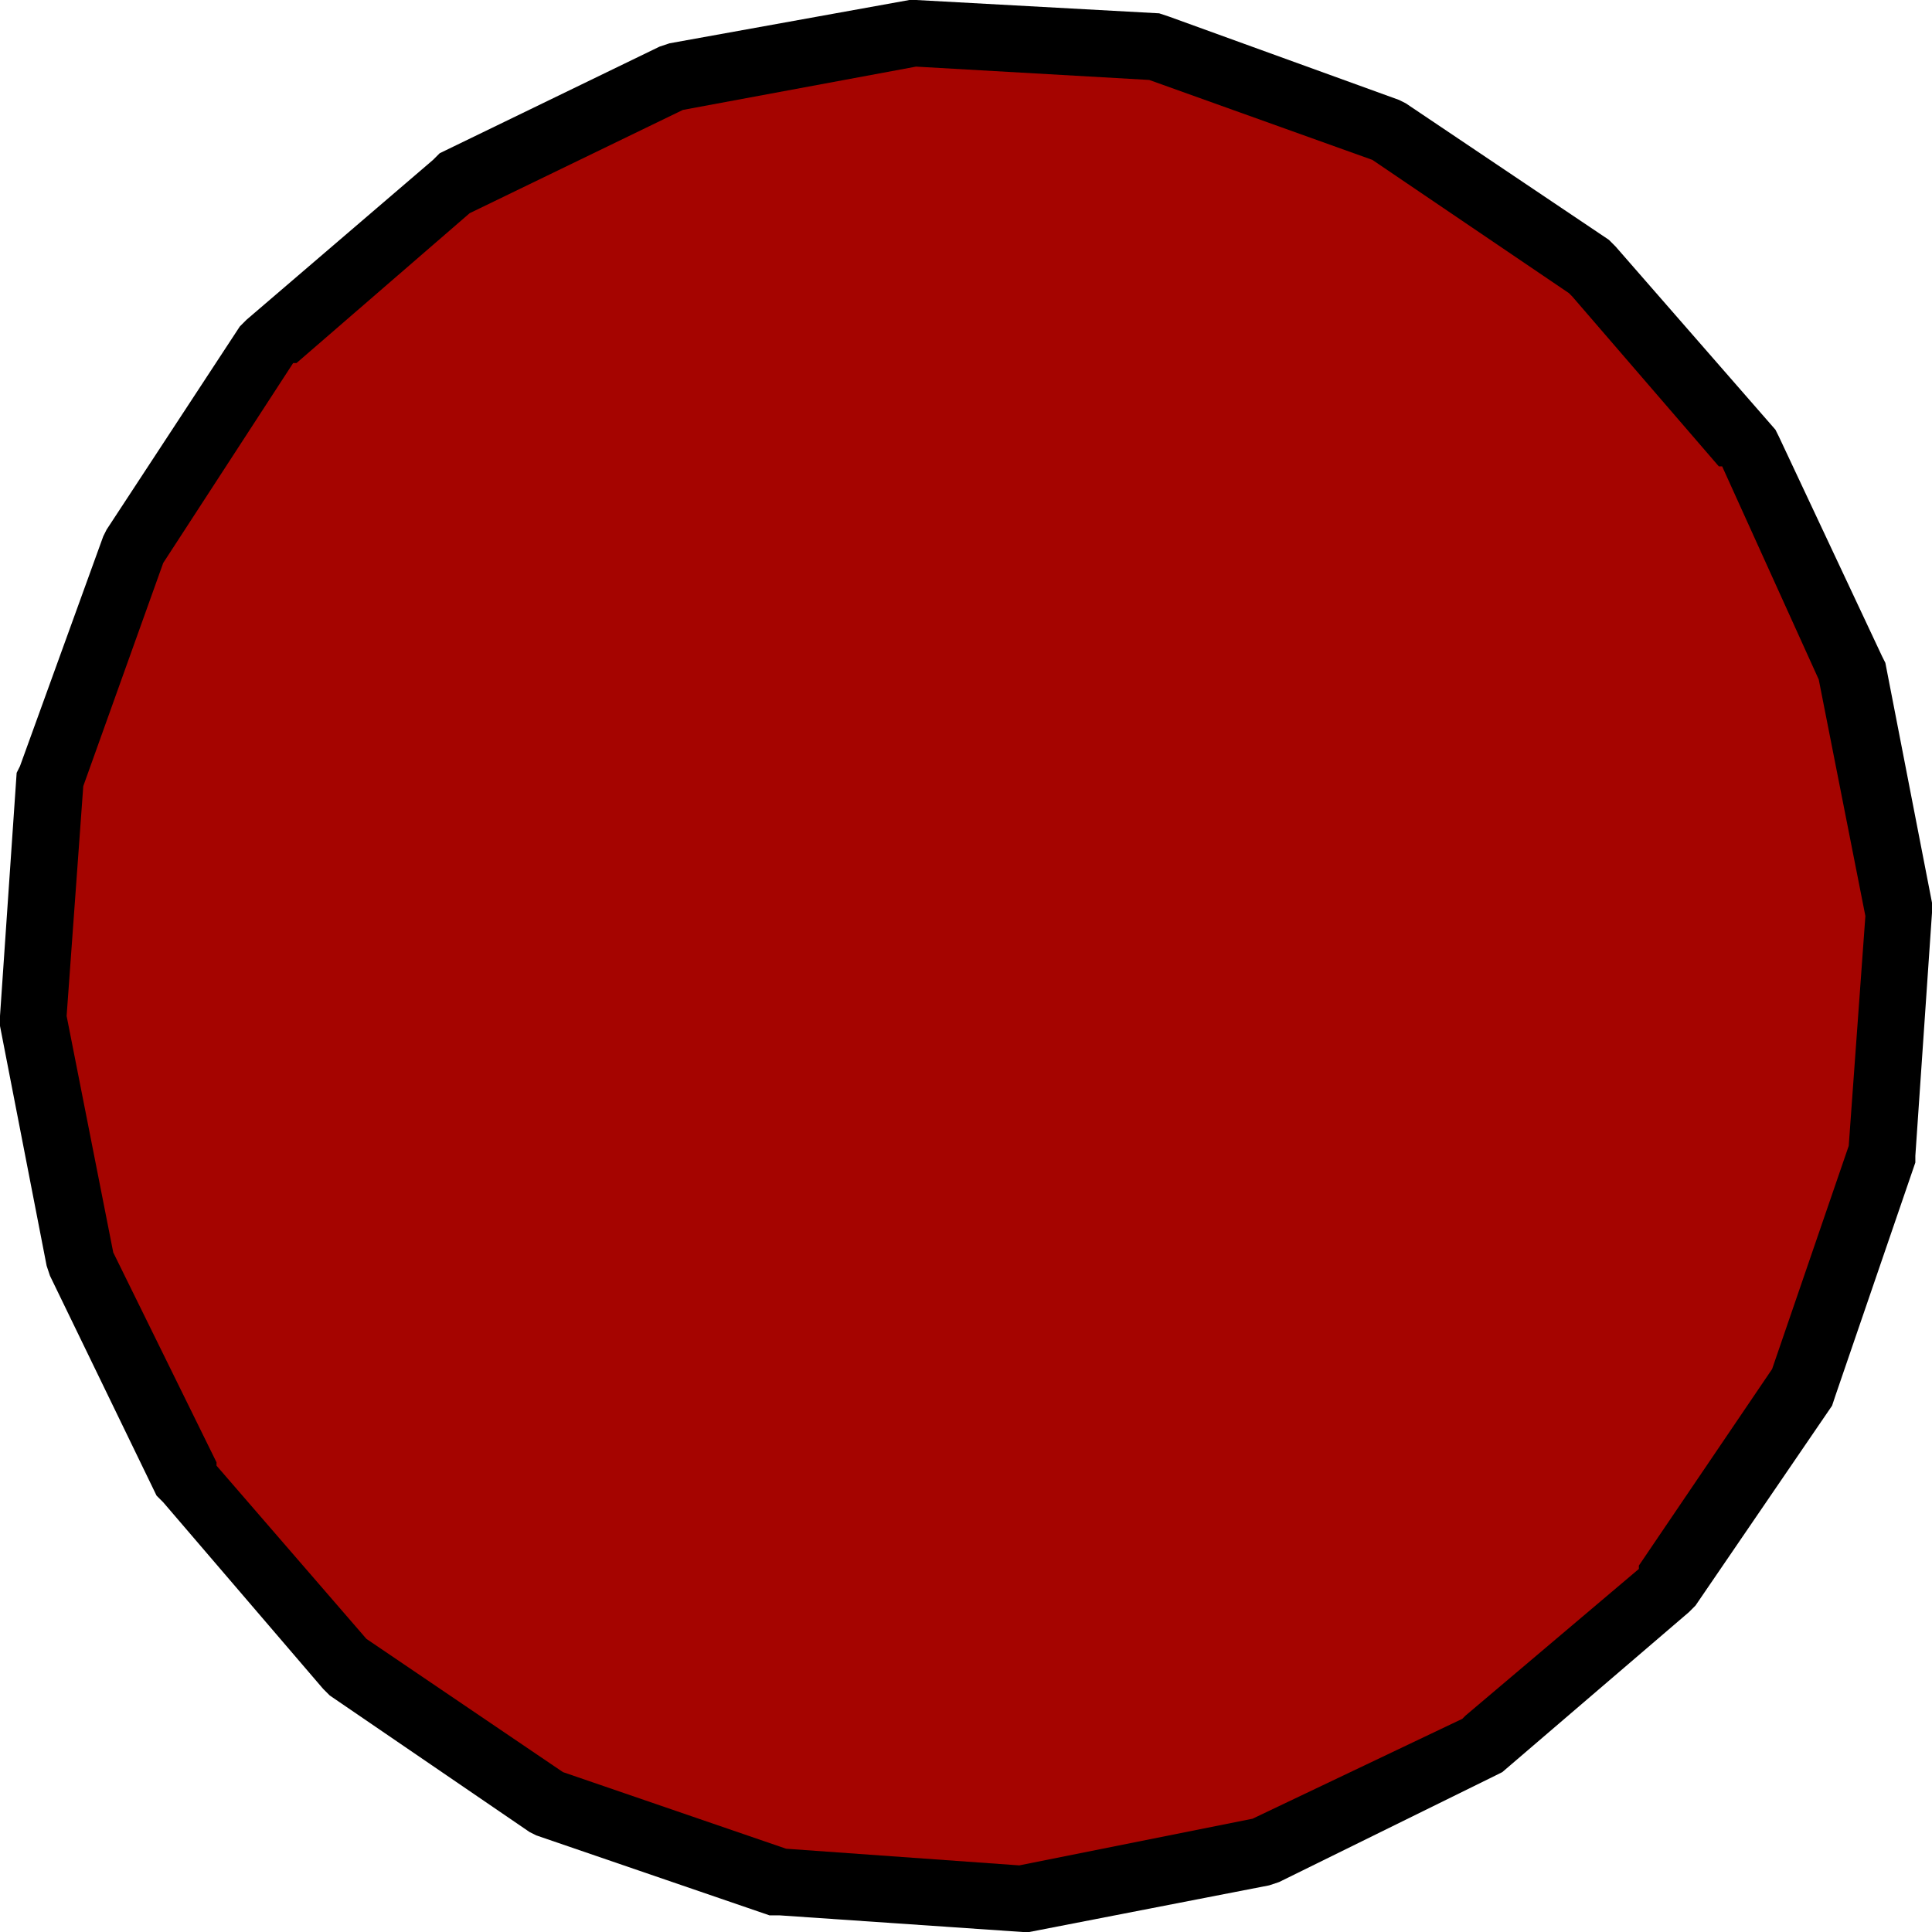 <?xml version="1.0" encoding="UTF-8" standalone="no"?>
<svg xmlns:xlink="http://www.w3.org/1999/xlink" height="29.0px" width="29.0px" xmlns="http://www.w3.org/2000/svg">
  <g transform="matrix(1.0, 0.0, 0.0, 1.0, 0.5, -0.4)">
    <path d="M26.15 6.85 L26.2 6.95 27.75 10.25 27.8 10.35 28.5 13.95 28.5 14.1 28.25 17.75 28.25 17.85 27.05 21.35 27.0 21.5 24.95 24.5 24.85 24.6 22.05 27.0 21.95 27.05 18.7 28.65 18.55 28.7 14.95 29.4 14.85 29.4 11.2 29.15 11.05 29.15 7.55 27.95 7.45 27.9 4.45 25.85 4.35 25.75 1.95 22.95 1.85 22.85 0.25 19.55 0.2 19.4 -0.5 15.8 -0.5 15.65 -0.25 12.0 -0.2 11.9 1.05 8.45 1.1 8.35 3.1 5.3 3.2 5.2 6.0 2.8 6.1 2.7 9.4 1.1 9.55 1.05 13.15 0.4 13.25 0.4 16.9 0.6 17.05 0.65 20.5 1.9 20.6 1.95 23.65 4.0 23.75 4.1 26.15 6.85" fill="#000000" fill-rule="evenodd" stroke="none"/>
    <path d="M23.1 4.85 L25.3 7.4 25.35 7.4 26.8 10.6 27.5 14.15 27.25 17.6 26.1 20.95 24.1 23.9 24.1 23.95 21.5 26.15 21.45 26.2 18.3 27.7 14.8 28.4 11.3 28.15 7.95 27.0 5.0 25.0 2.75 22.4 2.75 22.35 1.2 19.2 0.5 15.65 0.75 12.2 1.95 8.85 3.9 5.85 3.95 5.85 6.55 3.6 9.75 2.05 13.25 1.4 16.75 1.6 20.1 2.8 23.05 4.8 23.1 4.85" fill="#a50400" fill-rule="evenodd" stroke="none"/>
  </g>
</svg>
